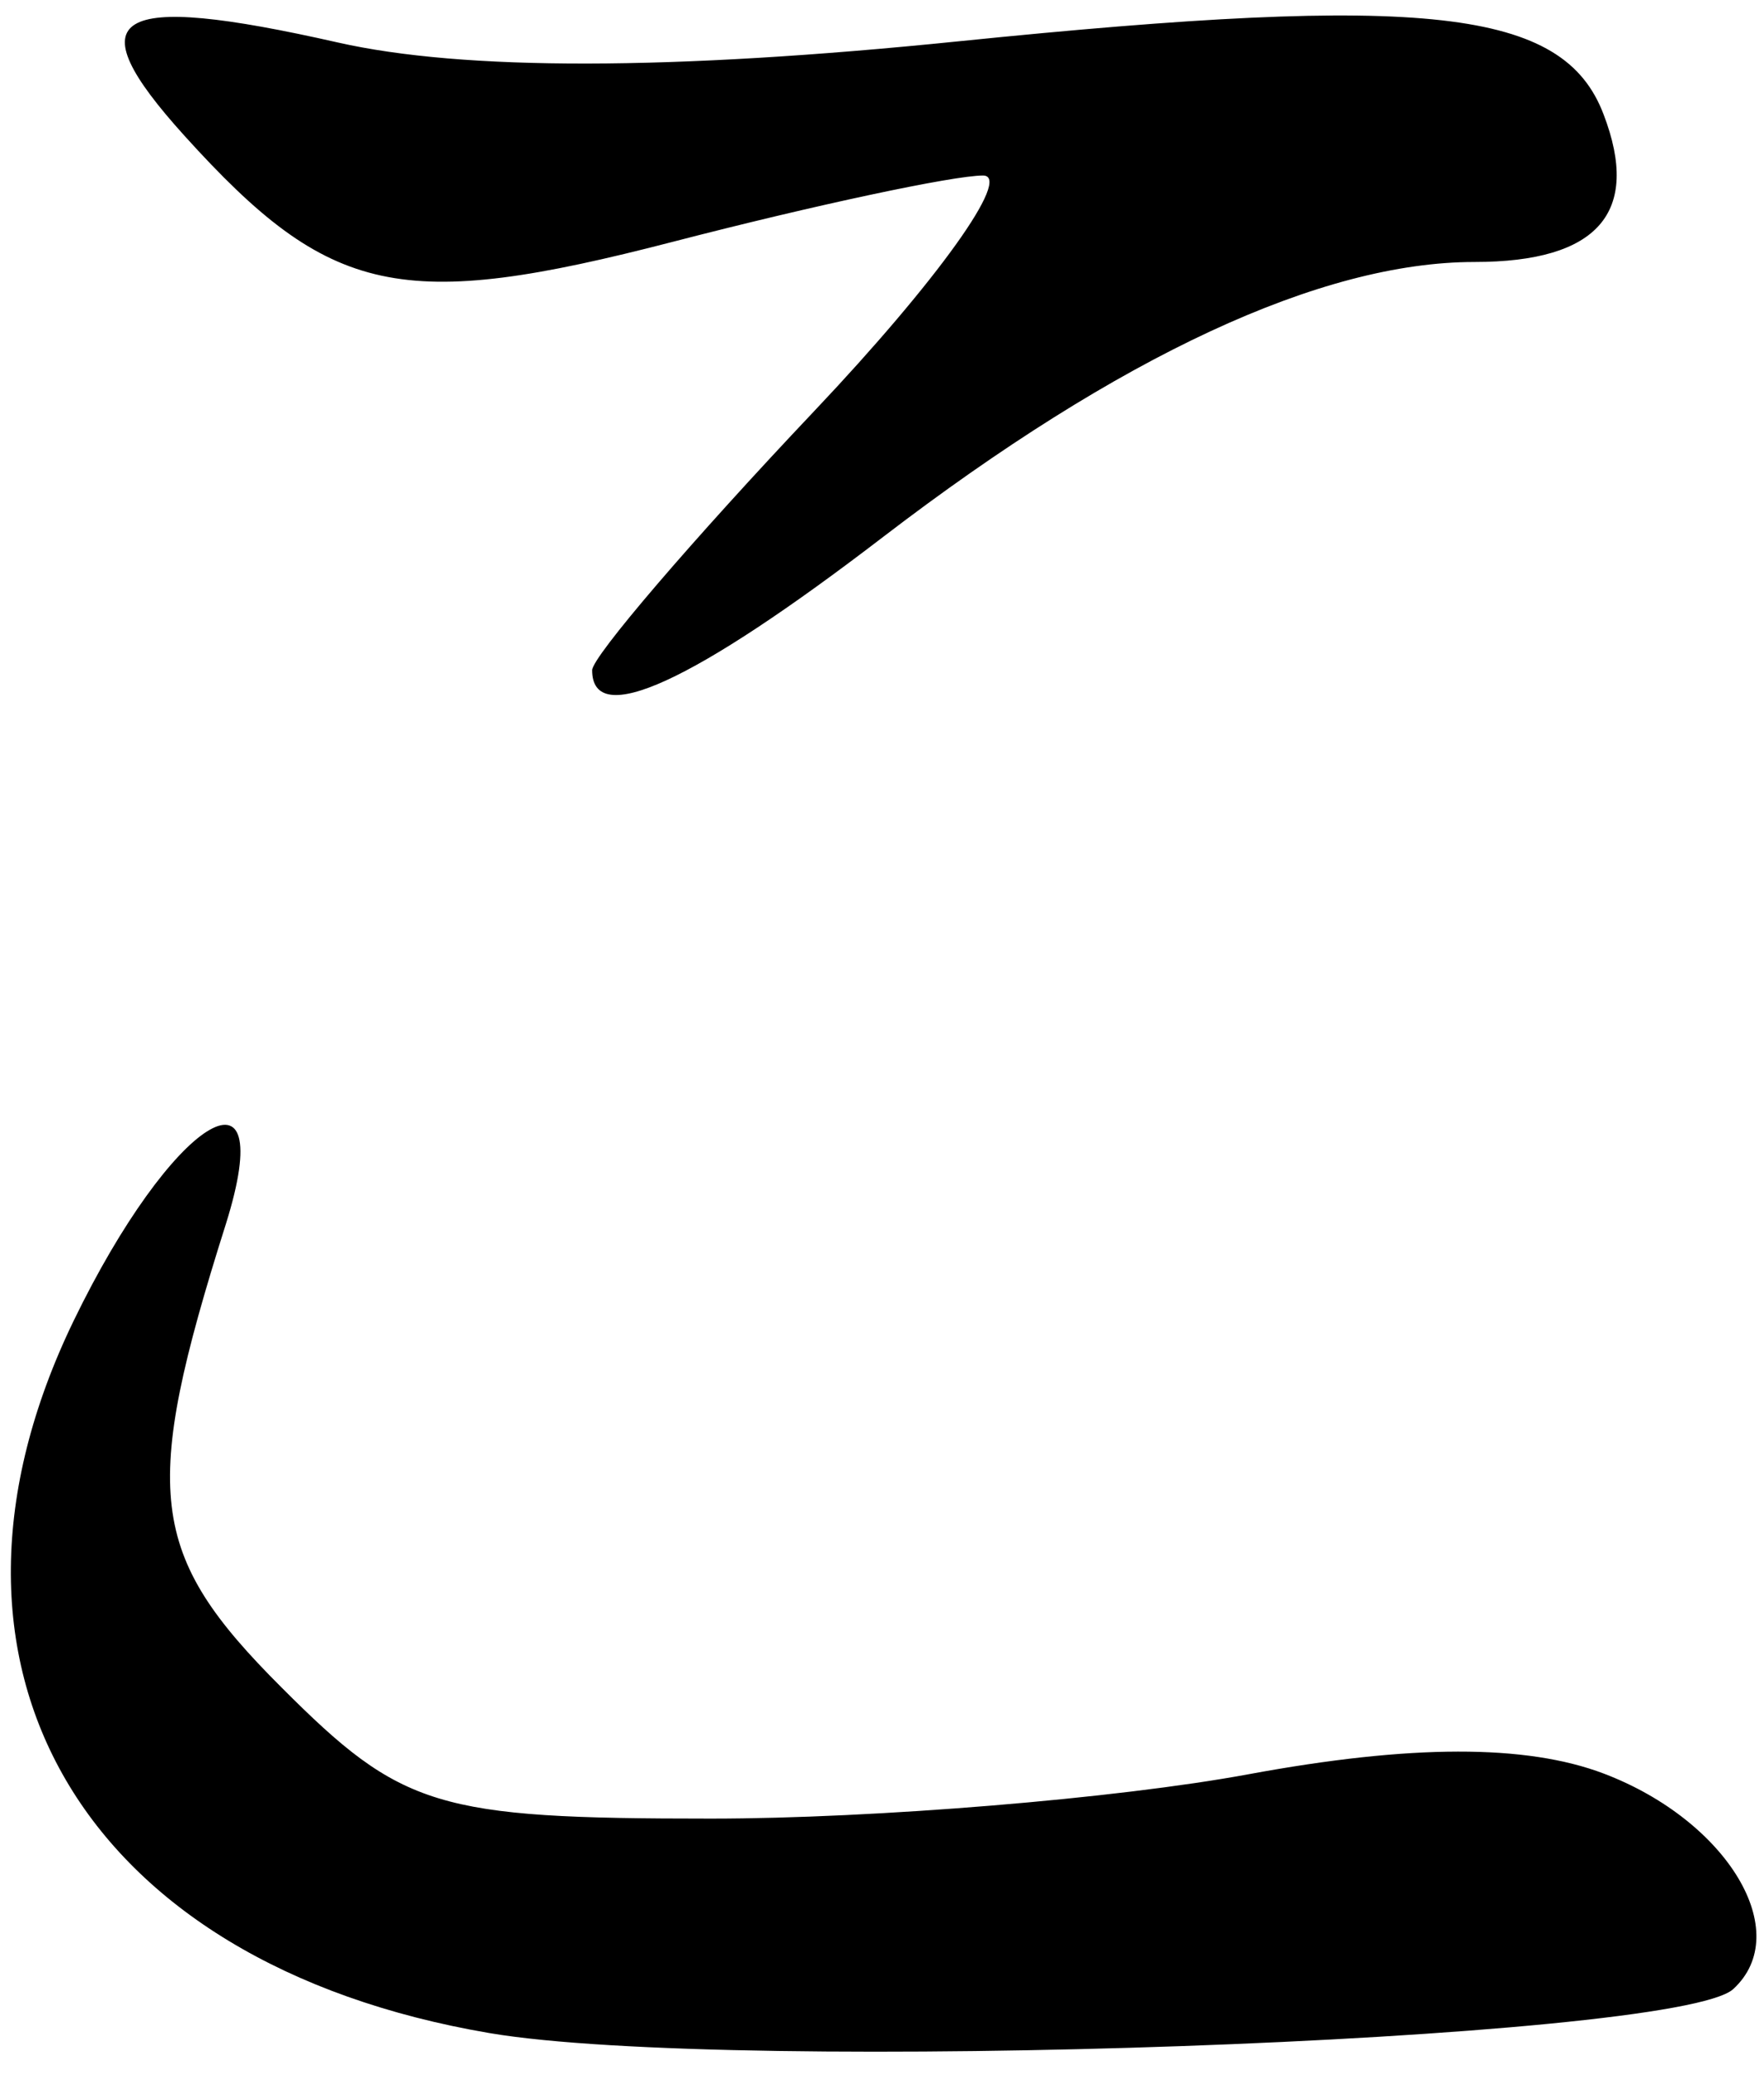 <?xml version="1.0" encoding="UTF-8" standalone="no"?><!DOCTYPE svg PUBLIC "-//W3C//DTD SVG 1.1//EN" "http://www.w3.org/Graphics/SVG/1.1/DTD/svg11.dtd"><svg width="100%" height="100%" viewBox="0 0 51 60" version="1.1" xmlns="http://www.w3.org/2000/svg" xmlns:xlink="http://www.w3.org/1999/xlink" xml:space="preserve" xmlns:serif="http://www.serif.com/" style="fill-rule:evenodd;clip-rule:evenodd;stroke-linejoin:round;stroke-miterlimit:2;"><g><path d="M41.68,0.587c-2.83,-0.318 -7.2,-0.082 -14,0.611c-8.27,0.843 -14.28,0.853 -17.92,0.029c-6.53,-1.478 -7.61,-0.819 -4.42,2.706c4.21,4.654 6.25,5.096 14.13,3.054c4.06,-1.052 8.09,-1.912 8.95,-1.912c0.86,-0 -1.33,3.06 -4.87,6.801c-3.54,3.741 -6.43,7.117 -6.43,7.502c-0,1.701 2.91,0.367 8.42,-3.859c6.84,-5.24 12.66,-7.944 17.09,-7.944c3.57,-0 4.82,-1.431 3.73,-4.273c-0.58,-1.524 -1.86,-2.397 -4.68,-2.715Zm-35.7,32.13c-0.95,0.602 -2.44,2.561 -3.85,5.471c-4.82,9.958 0.21,18.585 12.02,20.596c7.03,1.197 34.31,0.233 35.96,-1.271c1.78,-1.636 -0.16,-4.868 -3.74,-6.231c-2.25,-0.854 -5.58,-0.849 -10.27,0.018c-3.81,0.705 -10.81,1.283 -15.55,1.283c-7.93,0 -8.93,-0.304 -12.41,-3.791c-3.86,-3.855 -4.07,-5.626 -1.61,-13.4c0.79,-2.52 0.39,-3.275 -0.55,-2.674l0,-0.001Z" style="fill-rule:nonzero;"/></g></svg>